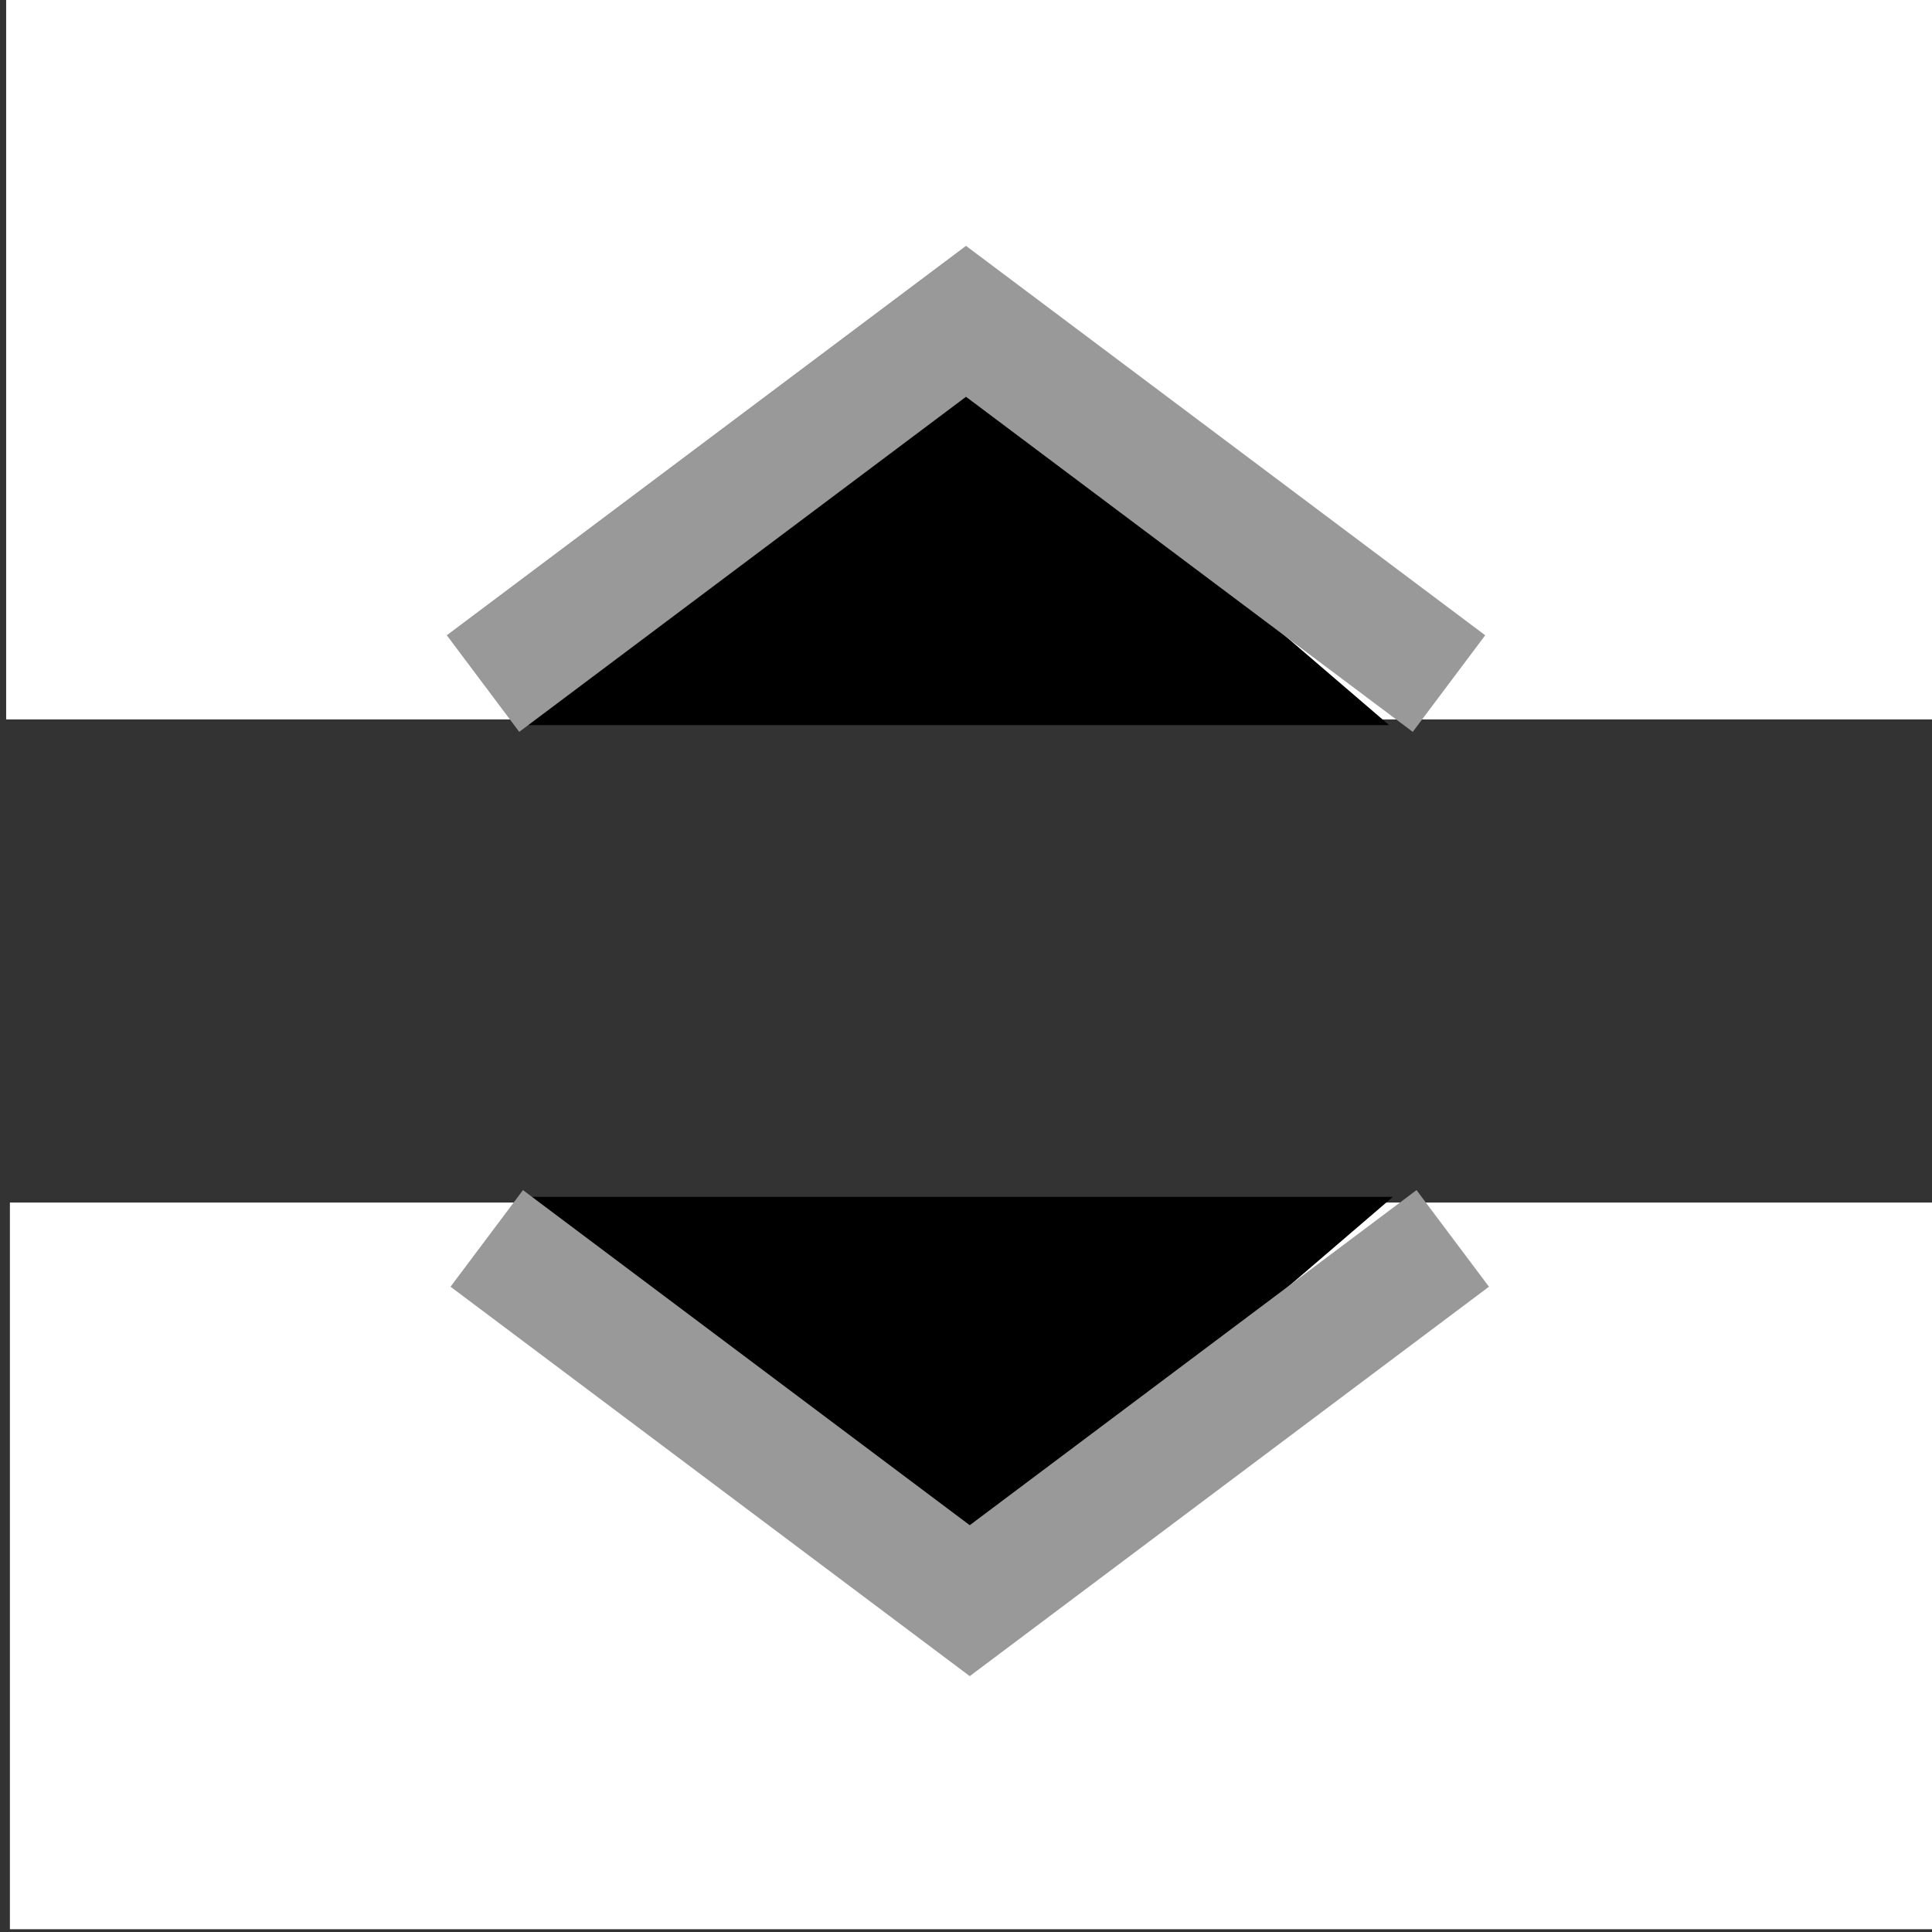 <?xml version="1.0" encoding="UTF-8" standalone="no"?>
<!-- Created with Inkscape (http://www.inkscape.org/) -->

<svg
   xmlns:dc="http://purl.org/dc/elements/1.1/"
   xmlns:cc="http://creativecommons.org/ns#"
   xmlns:rdf="http://www.w3.org/1999/02/22-rdf-syntax-ns#"
   xmlns:svg="http://www.w3.org/2000/svg"
   xmlns="http://www.w3.org/2000/svg"
   xmlns:sodipodi="http://sodipodi.sourceforge.net/DTD/sodipodi-0.dtd"
   xmlns:inkscape="http://www.inkscape.org/namespaces/inkscape"
   id="svg2"
   version="1.1"
   inkscape:version="0.48.4 r9939"
   width="16"
   height="16"
   sodipodi:docname="mini.split_h.svg">
  <rect width="100%" height="100%" fill="#333333" stroke="none"/>
  <defs
     id="defs6" />
  <sodipodi:namedview
     pagecolor="#ffffff"
     bordercolor="#666666"
     borderopacity="1"
     objecttolerance="10"
     gridtolerance="10"
     guidetolerance="10"
     inkscape:pageopacity="0"
     inkscape:pageshadow="2"
     inkscape:window-width="740"
     inkscape:window-height="598"
     id="namedview4"
     showgrid="true"
     inkscape:zoom="18.156822"
     inkscape:cx="8.0020367"
     inkscape:cy="8.0020367"
     inkscape:window-x="175"
     inkscape:window-y="77"
     inkscape:window-maximized="0"
     inkscape:current-layer="layer2">
    <inkscape:grid
       type="xygrid"
       id="grid2987"
       empspacing="5"
       visible="true"
       enabled="true"
       snapvisiblegridlinesonly="true" />
  </sodipodi:namedview>
  <g
     inkscape:groupmode="layer"
     id="layer1"
     inkscape:label="Camada"
     style="display:none" />
  <g
     inkscape:groupmode="layer"
     id="layer2"
     inkscape:label="Camada2"
     style="display:inline">
    <g
       id="g3123">
      <g
         id="g3020">
        <rect
           style="fill:#ffffff;fill-opacity:1;fill-rule:nonzero;stroke:#ffffff;stroke-width:0.838;stroke-miterlimit:4;stroke-opacity:1;stroke-dasharray:none;display:inline"
           id="rect3009"
           width="15.171"
           height="5.18"
           x="0.47"
           y="0.359" />
        <path
           style="fill:#000000;stroke:#000000;stroke-width:0.782px;stroke-linecap:butt;stroke-linejoin:miter;stroke-opacity:1;display:inline"
           d="M 5.386,5.614 7.917,3.442 10.448,5.614 z"
           id="path3013"
           inkscape:connector-curvature="0" />
        <path
           style="fill:none;stroke:#999999;stroke-width:1px;stroke-linecap:butt;stroke-linejoin:miter;stroke-opacity:1"
           d="m 4,5.661 4,-3 4,3"
           id="path3015"
           inkscape:connector-curvature="0" />
      </g>
      <g
         id="g3020-2"
         style="display:inline"
         transform="matrix(1,0,0,-1,0.031,15.917)">
        <rect
           style="fill:#ffffff;fill-opacity:1;fill-rule:nonzero;stroke:#ffffff;stroke-width:0.838;stroke-miterlimit:4;stroke-opacity:1;stroke-dasharray:none;display:inline"
           id="rect3009-0"
           width="15.171"
           height="5.18"
           x="0.47"
           y="0.359" />
        <path
           style="fill:#000000;stroke:#000000;stroke-width:0.782px;stroke-linecap:butt;stroke-linejoin:miter;stroke-opacity:1;display:inline"
           d="M 5.386,5.614 7.917,3.442 10.448,5.614 z"
           id="path3013-8"
           inkscape:connector-curvature="0" />
        <path
           style="fill:none;stroke:#999999;stroke-width:1px;stroke-linecap:butt;stroke-linejoin:miter;stroke-opacity:1"
           d="m 4,5.661 4,-3 4,3"
           id="path3015-1"
           inkscape:connector-curvature="0" />
      </g>
    </g>
  </g>
</svg>
